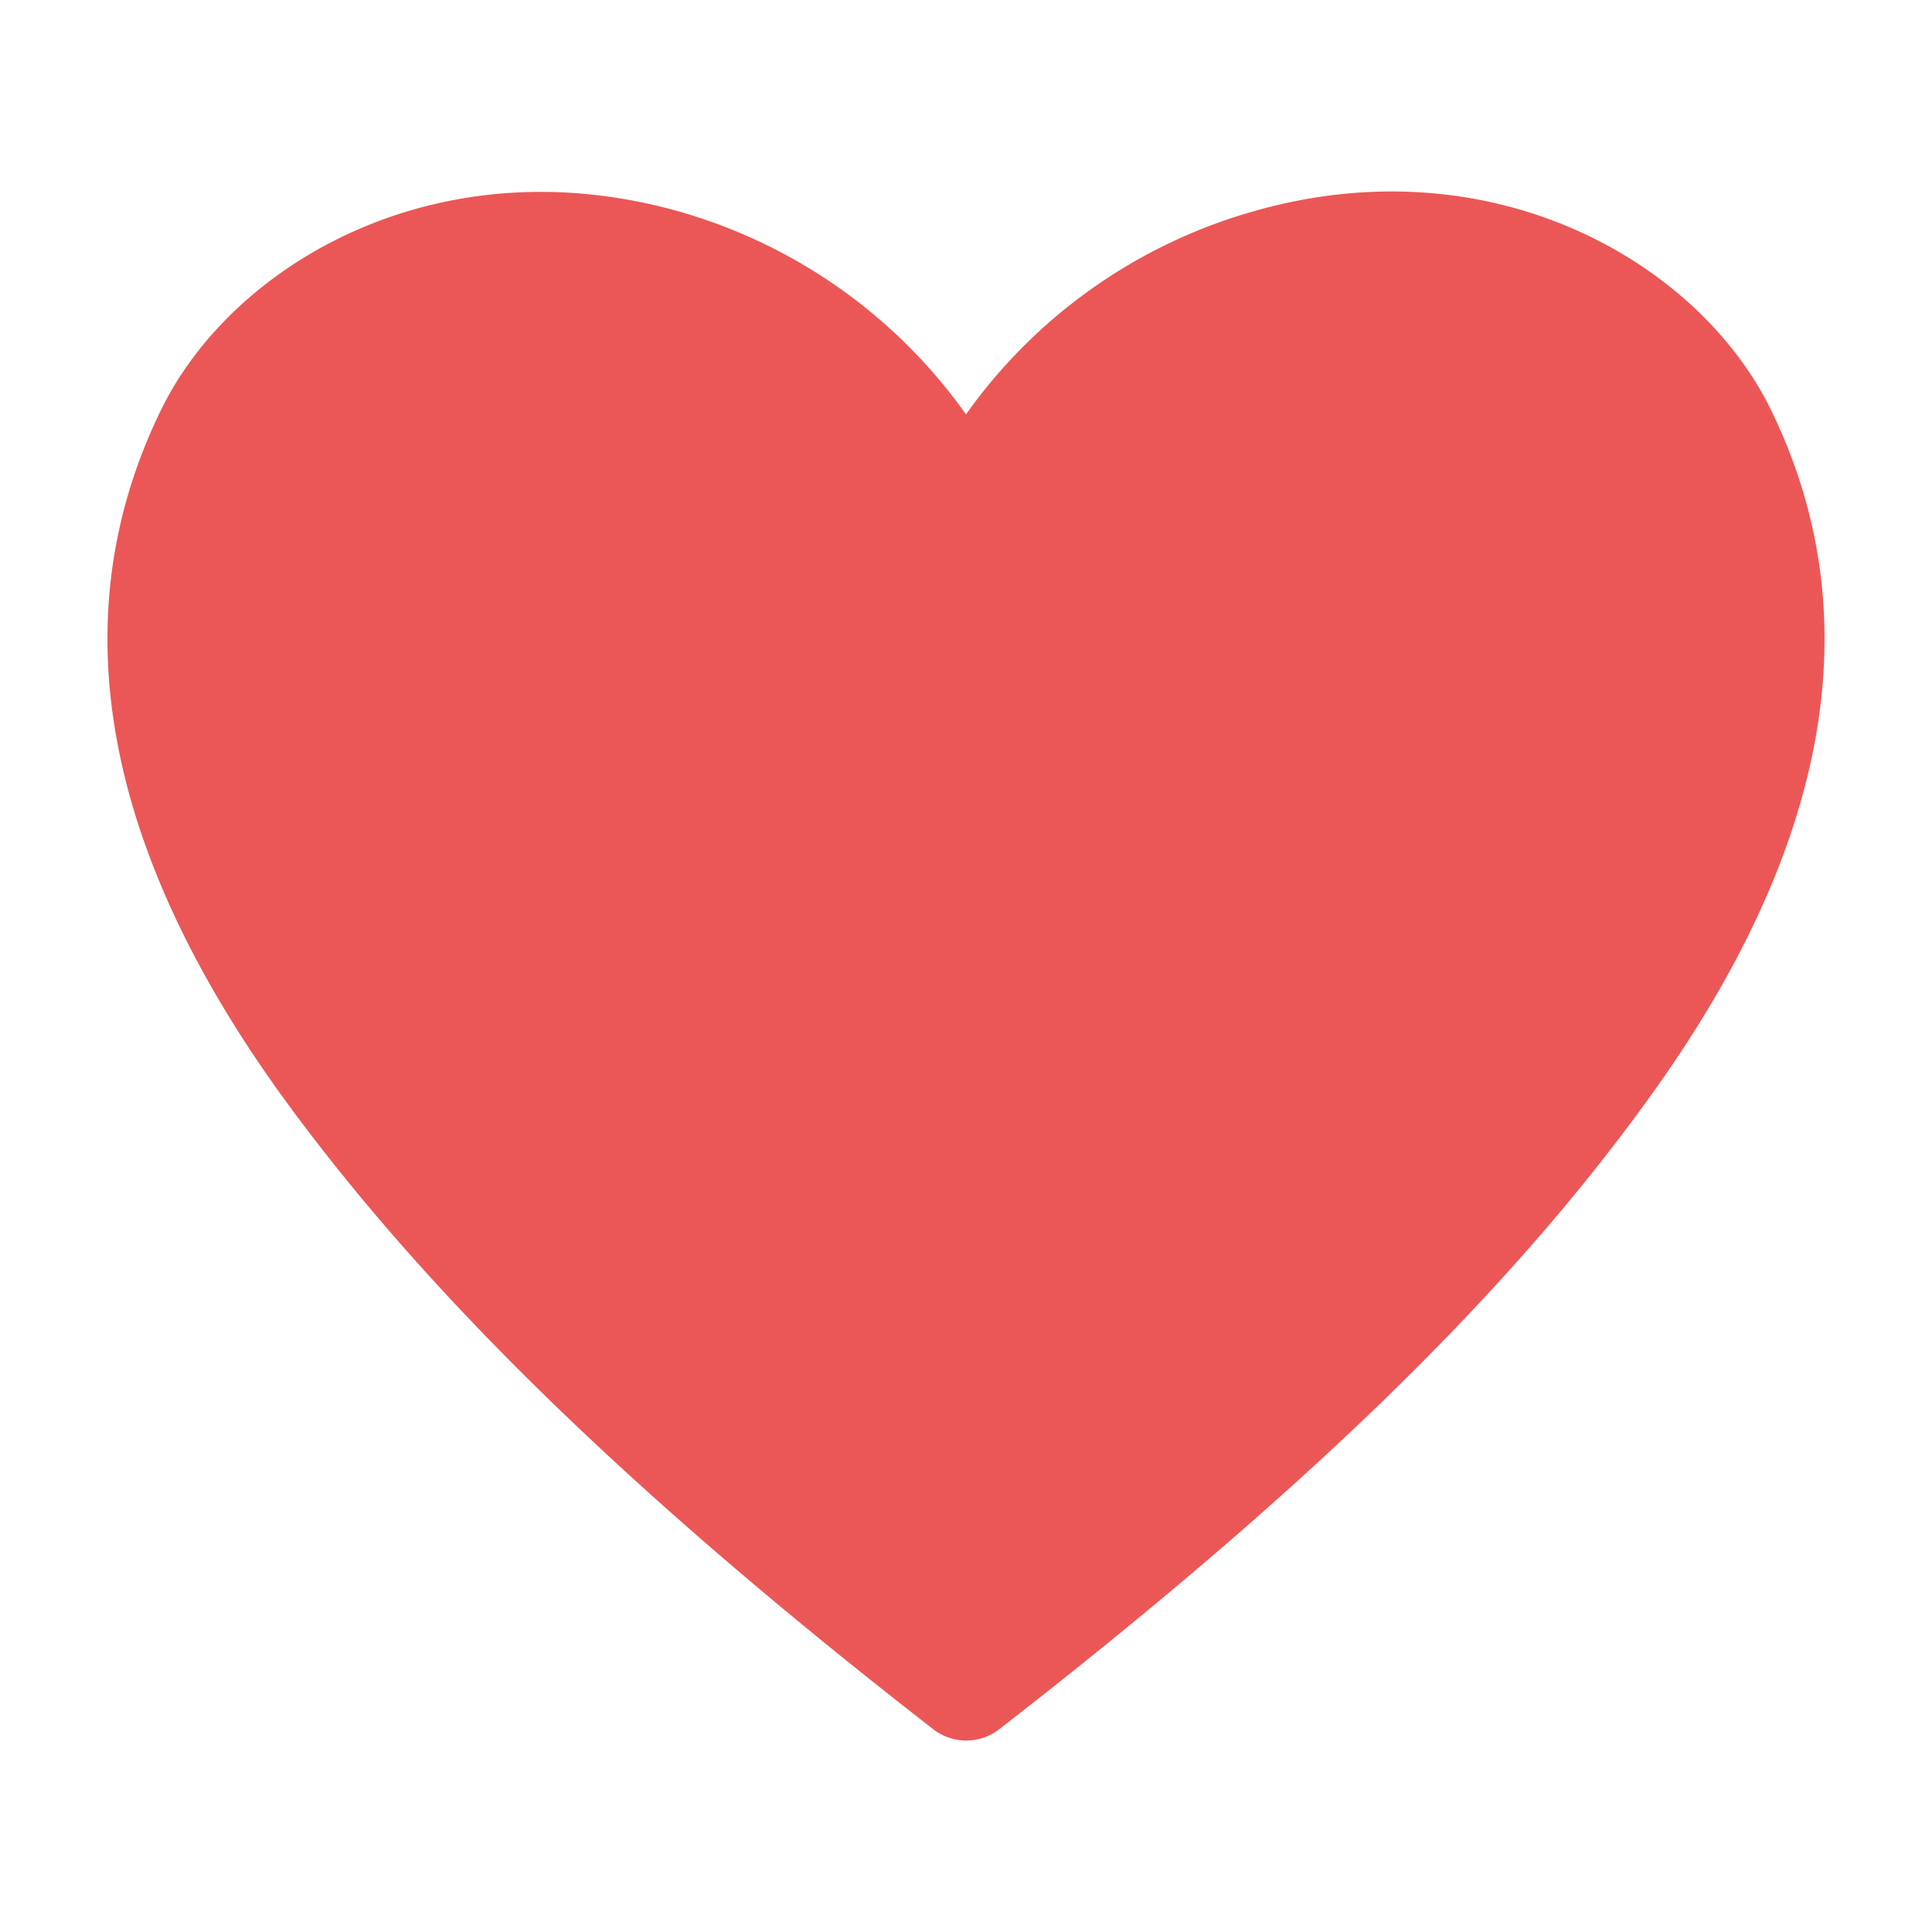 <svg width="25" height="25" fill="none" xmlns="http://www.w3.org/2000/svg"><path d="M22.917 5.306c-.93-1.91-3.612-3.472-6.73-2.562A6.854 6.854 0 0012.5 5.362a6.854 6.854 0 00-3.688-2.618c-3.125-.896-5.798.652-6.729 2.562-1.305 2.674-.764 5.68 1.611 8.938 1.862 2.548 4.521 5.132 8.382 8.132a.695.695 0 00.854 0c3.855-2.993 6.521-5.556 8.382-8.132 2.368-3.257 2.91-6.264 1.605-8.938z" fill="#EB5757"/></svg>